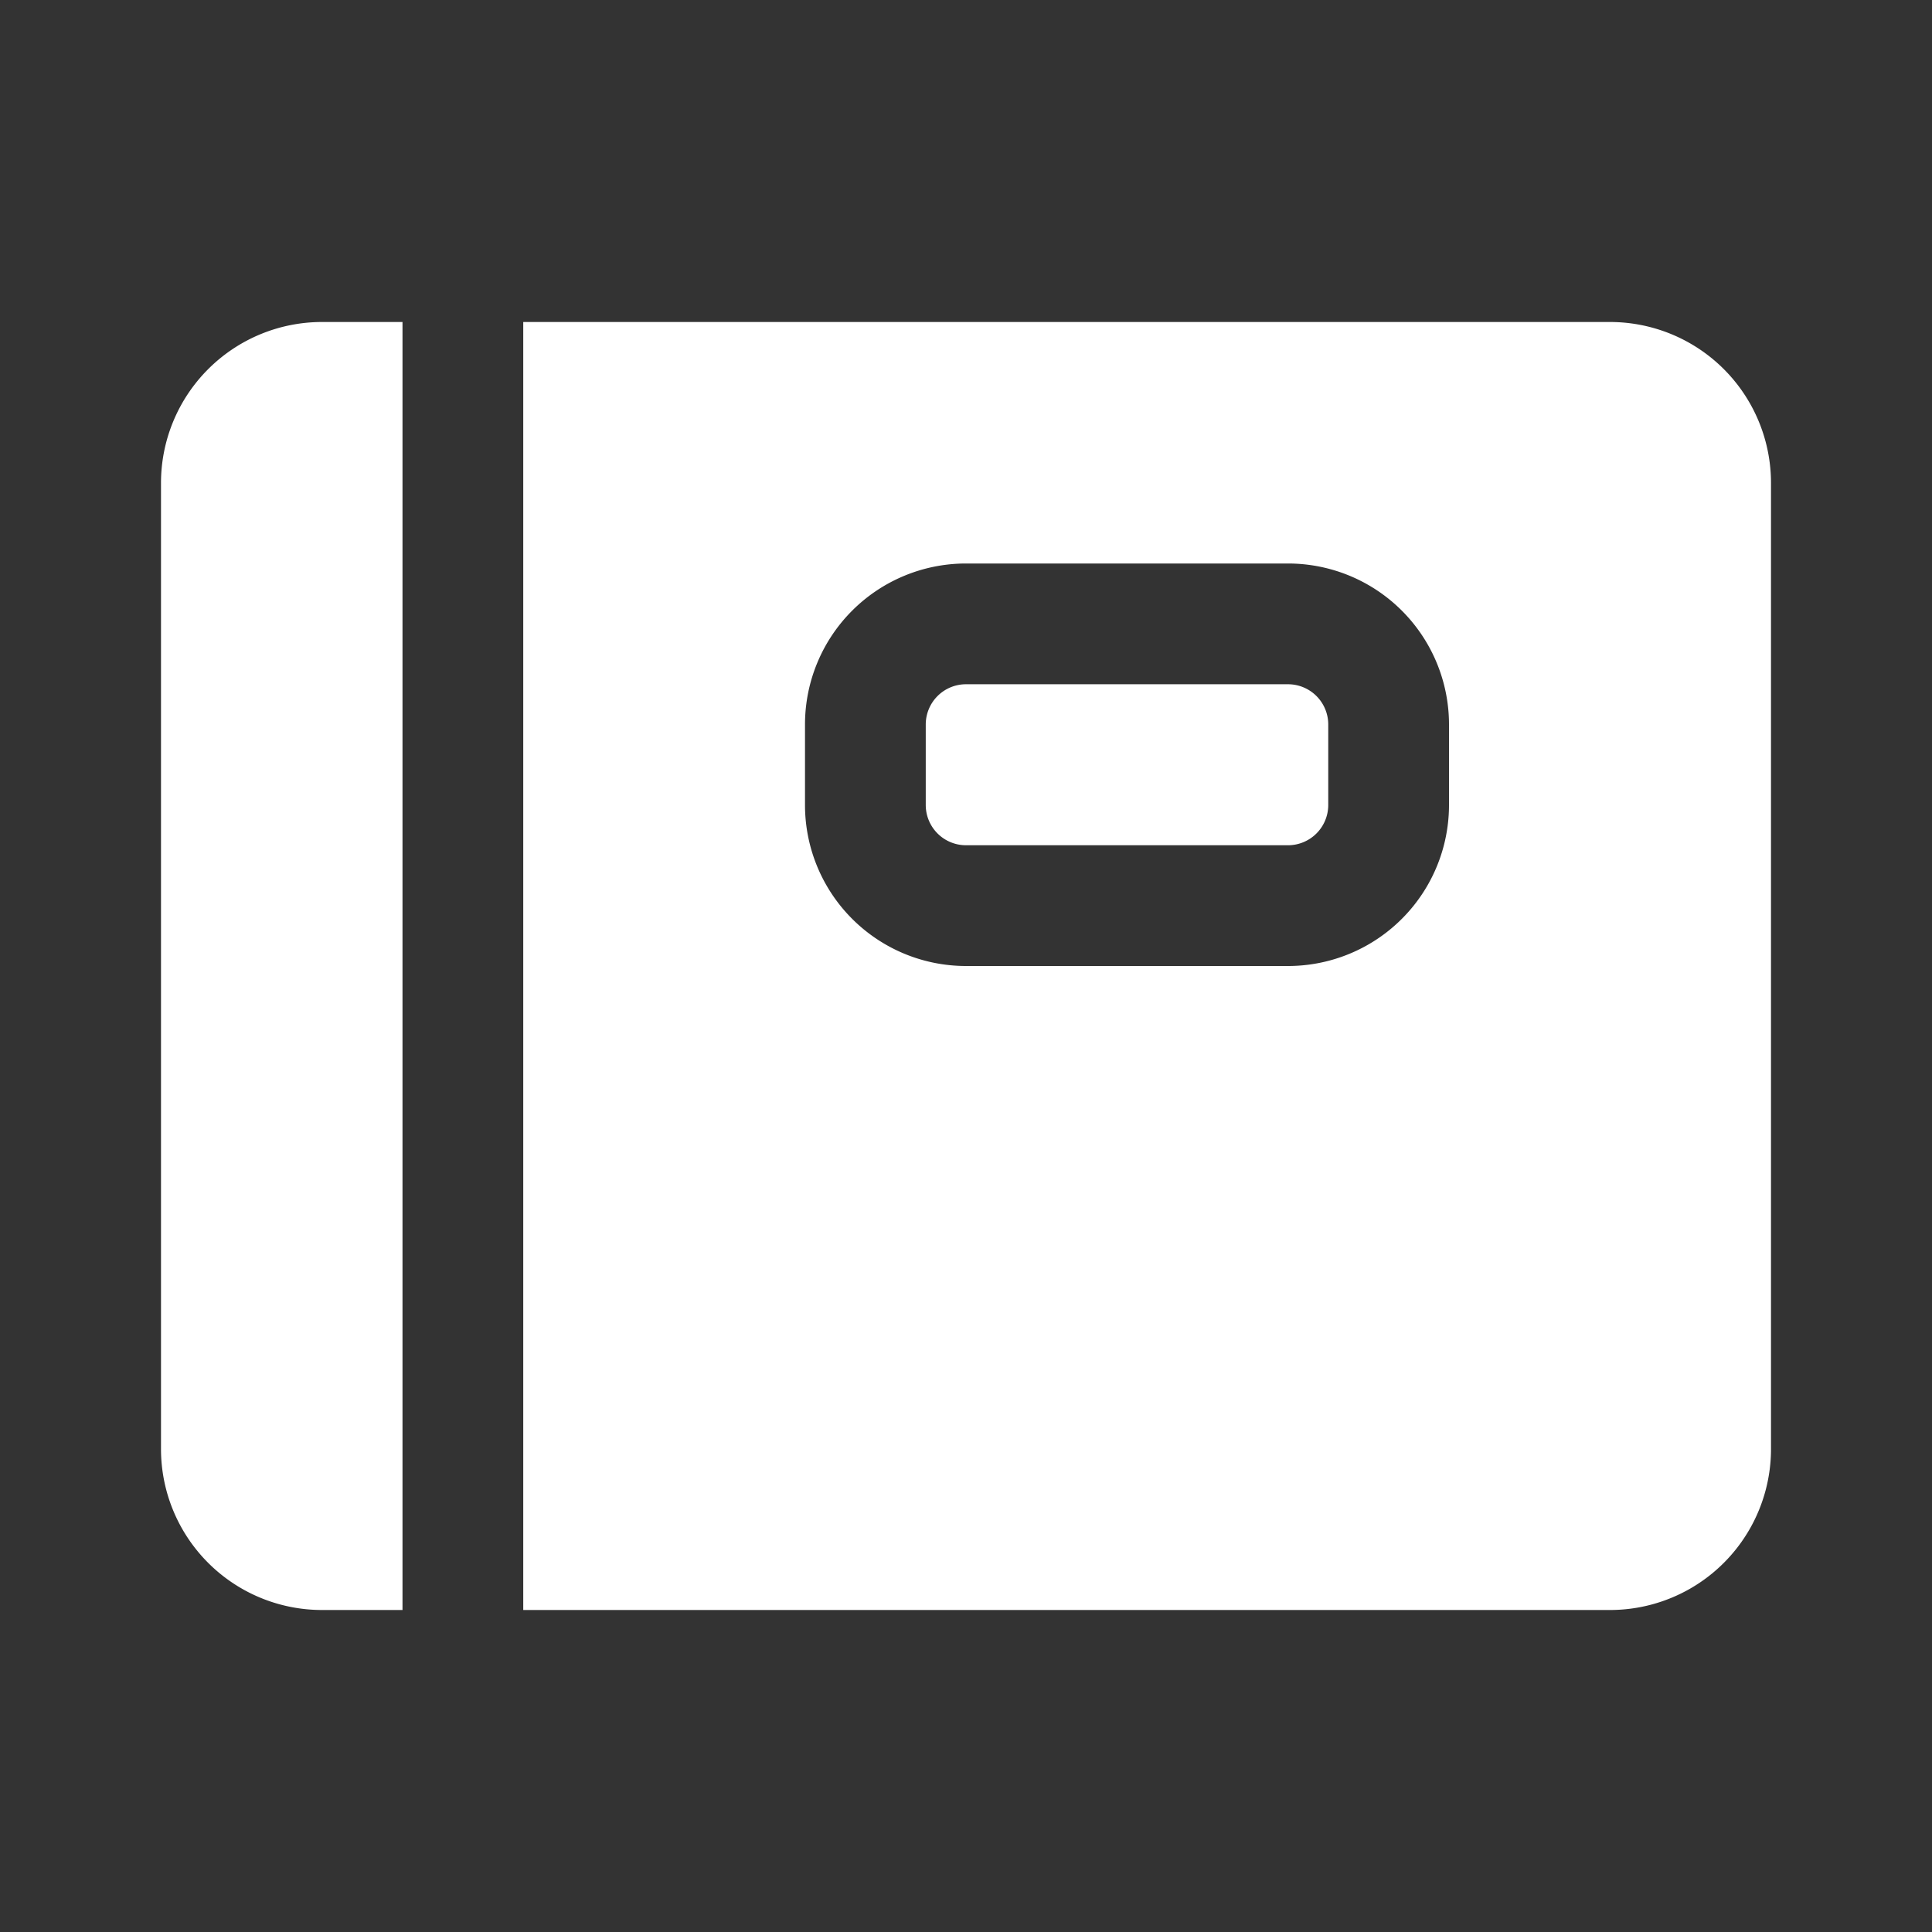 <svg width="24" height="24" fill="none" viewBox="0 0 24 24" xmlns="http://www.w3.org/2000/svg"><rect x="0" y="0" width="24" height="24" fill="#333333" stroke="none"/><path d="M2 6a2 2 0 0 1 2-2h1v16H4a2 2 0 0 1-2-2V6ZM16 8.5h-4a.5.5 0 0 0-.5.5v1a.5.5 0 0 0 .5.5h4a.5.5 0 0 0 .5-.5V9a.5.5 0 0 0-.5-.5Z" fill="#ffffff"/><path d="M6.5 20H20a2 2 0 0 0 2-2V6a2 2 0 0 0-2-2H6.5v16ZM12 7h4a2 2 0 0 1 2 2v1a2 2 0 0 1-2 2h-4a2 2 0 0 1-2-2V9a2 2 0 0 1 2-2Z" fill="#ffffff"/></svg>

